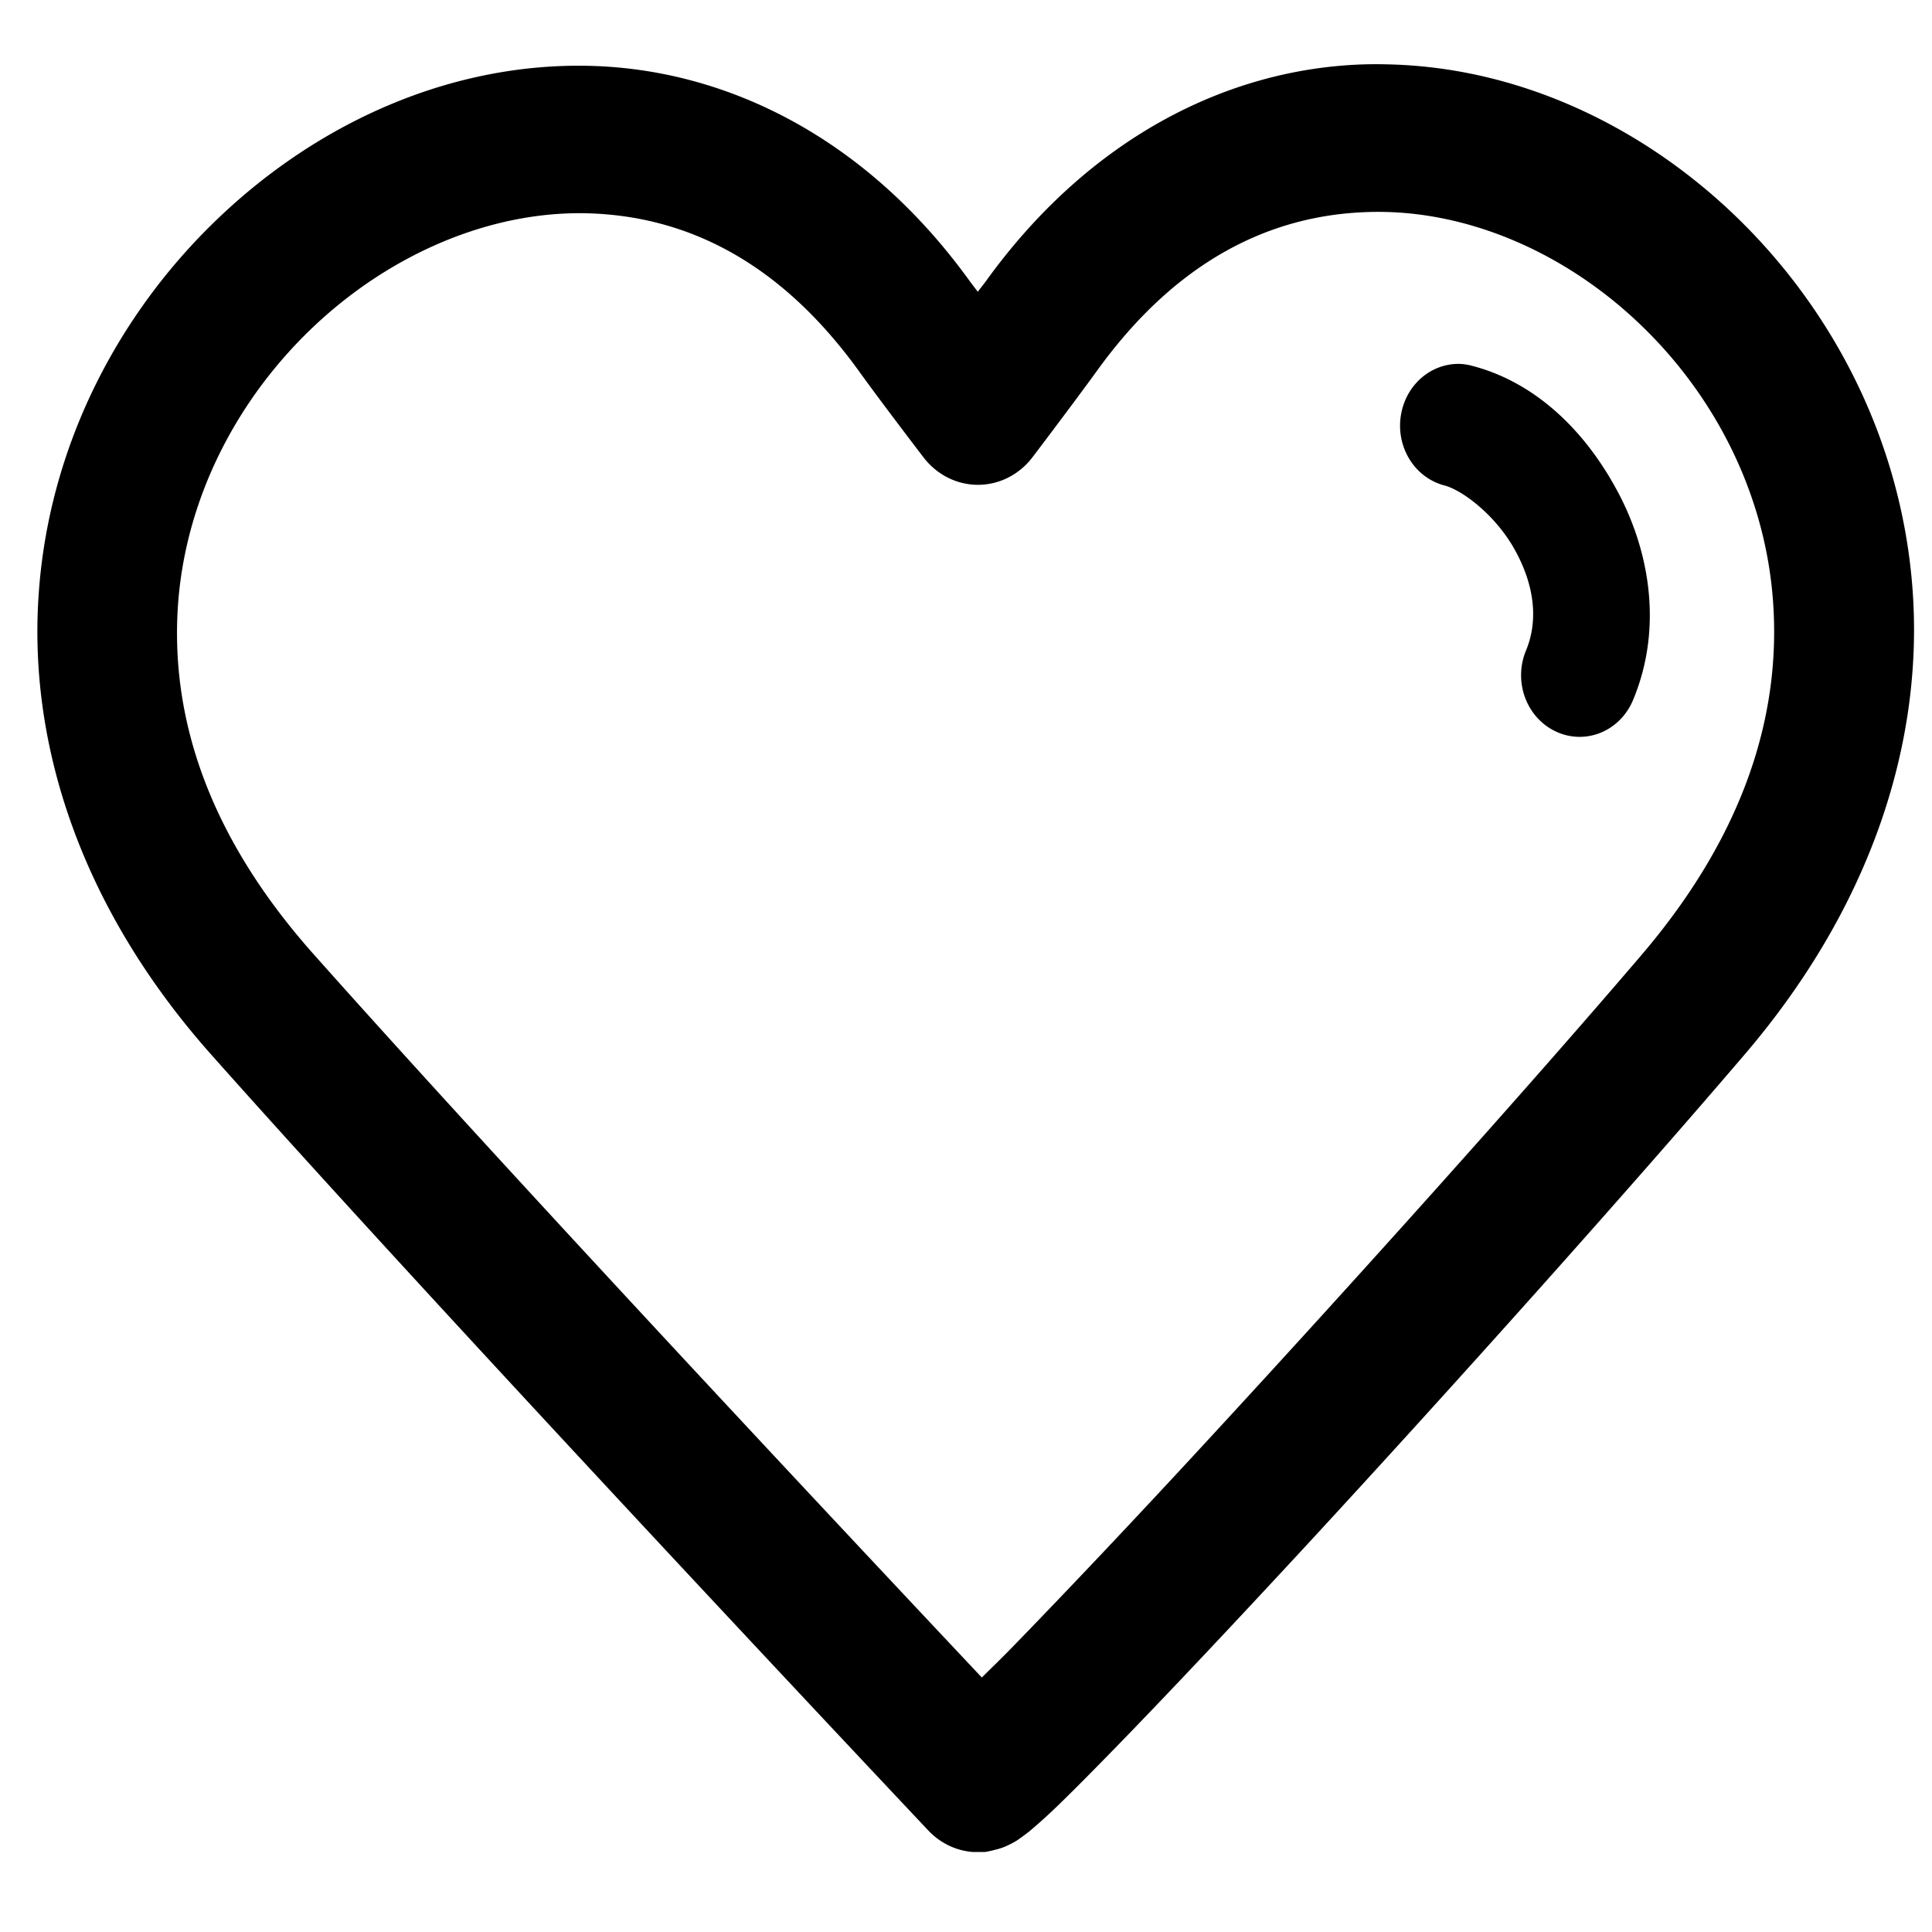 <?xml version="1.0" encoding="UTF-8" standalone="no"?>
<!-- Created with Inkscape (http://www.inkscape.org/) -->

<svg
   width="8mm"
   height="8mm"
   viewBox="0 0 8 8"
   version="1.1"
   id="svg1"
   sodipodi:docname="heart_flat.svg"
   inkscape:version="1.3.2 (091e20ef0f, 2023-11-25)"
   xmlns:inkscape="http://www.inkscape.org/namespaces/inkscape"
   xmlns:sodipodi="http://sodipodi.sourceforge.net/DTD/sodipodi-0.dtd"
   xmlns="http://www.w3.org/2000/svg"
   xmlns:svg="http://www.w3.org/2000/svg">
  <sodipodi:namedview
     id="namedview1"
     pagecolor="#ffffff"
     bordercolor="#000000"
     borderopacity="0.25"
     inkscape:showpageshadow="2"
     inkscape:pageopacity="0.0"
     inkscape:pagecheckerboard="0"
     inkscape:deskcolor="#d1d1d1"
     inkscape:document-units="mm"
     inkscape:zoom="13.556886"
     inkscape:cx="30.759277"
     inkscape:cy="29.800355"
     inkscape:window-width="2560"
     inkscape:window-height="1515"
     inkscape:window-x="0"
     inkscape:window-y="1415"
     inkscape:window-maximized="1"
     inkscape:current-layer="layer1" />
  <defs
     id="defs1" />
  <g
     inkscape:label="Capa 1"
     inkscape:groupmode="layer"
     id="layer1"
     transform="translate(-183.642,-76.398)">
    <g
       id="g472"
       transform="matrix(0.966,0,0,1.019,68.107,-81.529)">
      <path
         id="path471"
         style="color:#000000;fill:#000000;stroke-linecap:round;stroke-linejoin:round;-inkscape-stroke:none"
         d="M 125.554 155.244 C 125.518 155.243 125.482 155.243 125.445 155.244 C 124.864 155.262 124.27 155.542 123.826 156.127 C 123.816 156.14 123.805 156.152 123.793 156.168 C 123.78 156.152 123.77 156.14 123.76 156.127 C 123.315 155.541 122.715 155.264 122.131 155.25 C 121.547 155.236 120.986 155.47 120.555 155.853 C 120.123 156.236 119.815 156.776 119.768 157.387 C 119.72 157.998 119.943 158.667 120.508 159.269 C 121.525 160.354 123.58 162.42 123.58 162.42 A 0.3 0.3 0 0 0 123.771 162.508 C 123.772 162.508 123.824 162.508 123.824 162.508 C 123.825 162.508 123.853 162.503 123.863 162.5 C 123.885 162.495 123.898 162.491 123.91 162.486 C 123.934 162.476 123.949 162.468 123.961 162.461 C 123.984 162.446 123.999 162.435 124.014 162.424 C 124.044 162.4 124.074 162.375 124.11 162.343 C 124.18 162.28 124.271 162.193 124.381 162.086 C 124.6 161.873 124.89 161.581 125.209 161.254 C 125.846 160.6 126.591 159.81 127.082 159.265 C 127.634 158.652 127.849 157.98 127.799 157.369 C 127.749 156.758 127.445 156.219 127.016 155.838 C 126.614 155.481 126.096 155.256 125.554 155.244 z M 125.465 155.844 C 125.873 155.831 126.293 155.999 126.617 156.287 C 126.942 156.575 127.165 156.976 127.201 157.418 C 127.237 157.86 127.097 158.354 126.636 158.865 C 126.155 159.399 125.411 160.185 124.779 160.834 C 124.463 161.159 124.173 161.449 123.961 161.656 C 123.898 161.718 123.858 161.754 123.81 161.799 C 123.577 161.564 121.883 159.859 120.945 158.859 C 120.475 158.358 120.331 157.872 120.365 157.433 C 120.4 156.995 120.626 156.593 120.953 156.303 C 121.281 156.012 121.705 155.84 122.117 155.849 C 122.529 155.859 122.935 156.033 123.283 156.49 C 123.38 156.618 123.561 156.842 123.561 156.842 A 0.3 0.3 0 0 0 124.026 156.842 C 124.026 156.842 124.206 156.617 124.303 156.49 C 124.651 156.032 125.057 155.856 125.465 155.844 z M 125.856 156.461 A 0.25 0.25 0 0 0 125.61 156.653 A 0.25 0.25 0 0 0 125.793 156.955 C 125.873 156.975 126.015 157.079 126.095 157.217 C 126.176 157.355 126.198 157.499 126.143 157.625 A 0.25 0.25 0 0 0 126.271 157.955 A 0.25 0.25 0 0 0 126.602 157.826 C 126.734 157.525 126.668 157.206 126.527 156.965 C 126.387 156.723 126.176 156.534 125.912 156.469 A 0.25 0.25 0 0 0 125.856 156.461 z " />
    </g>
  </g>
</svg>
